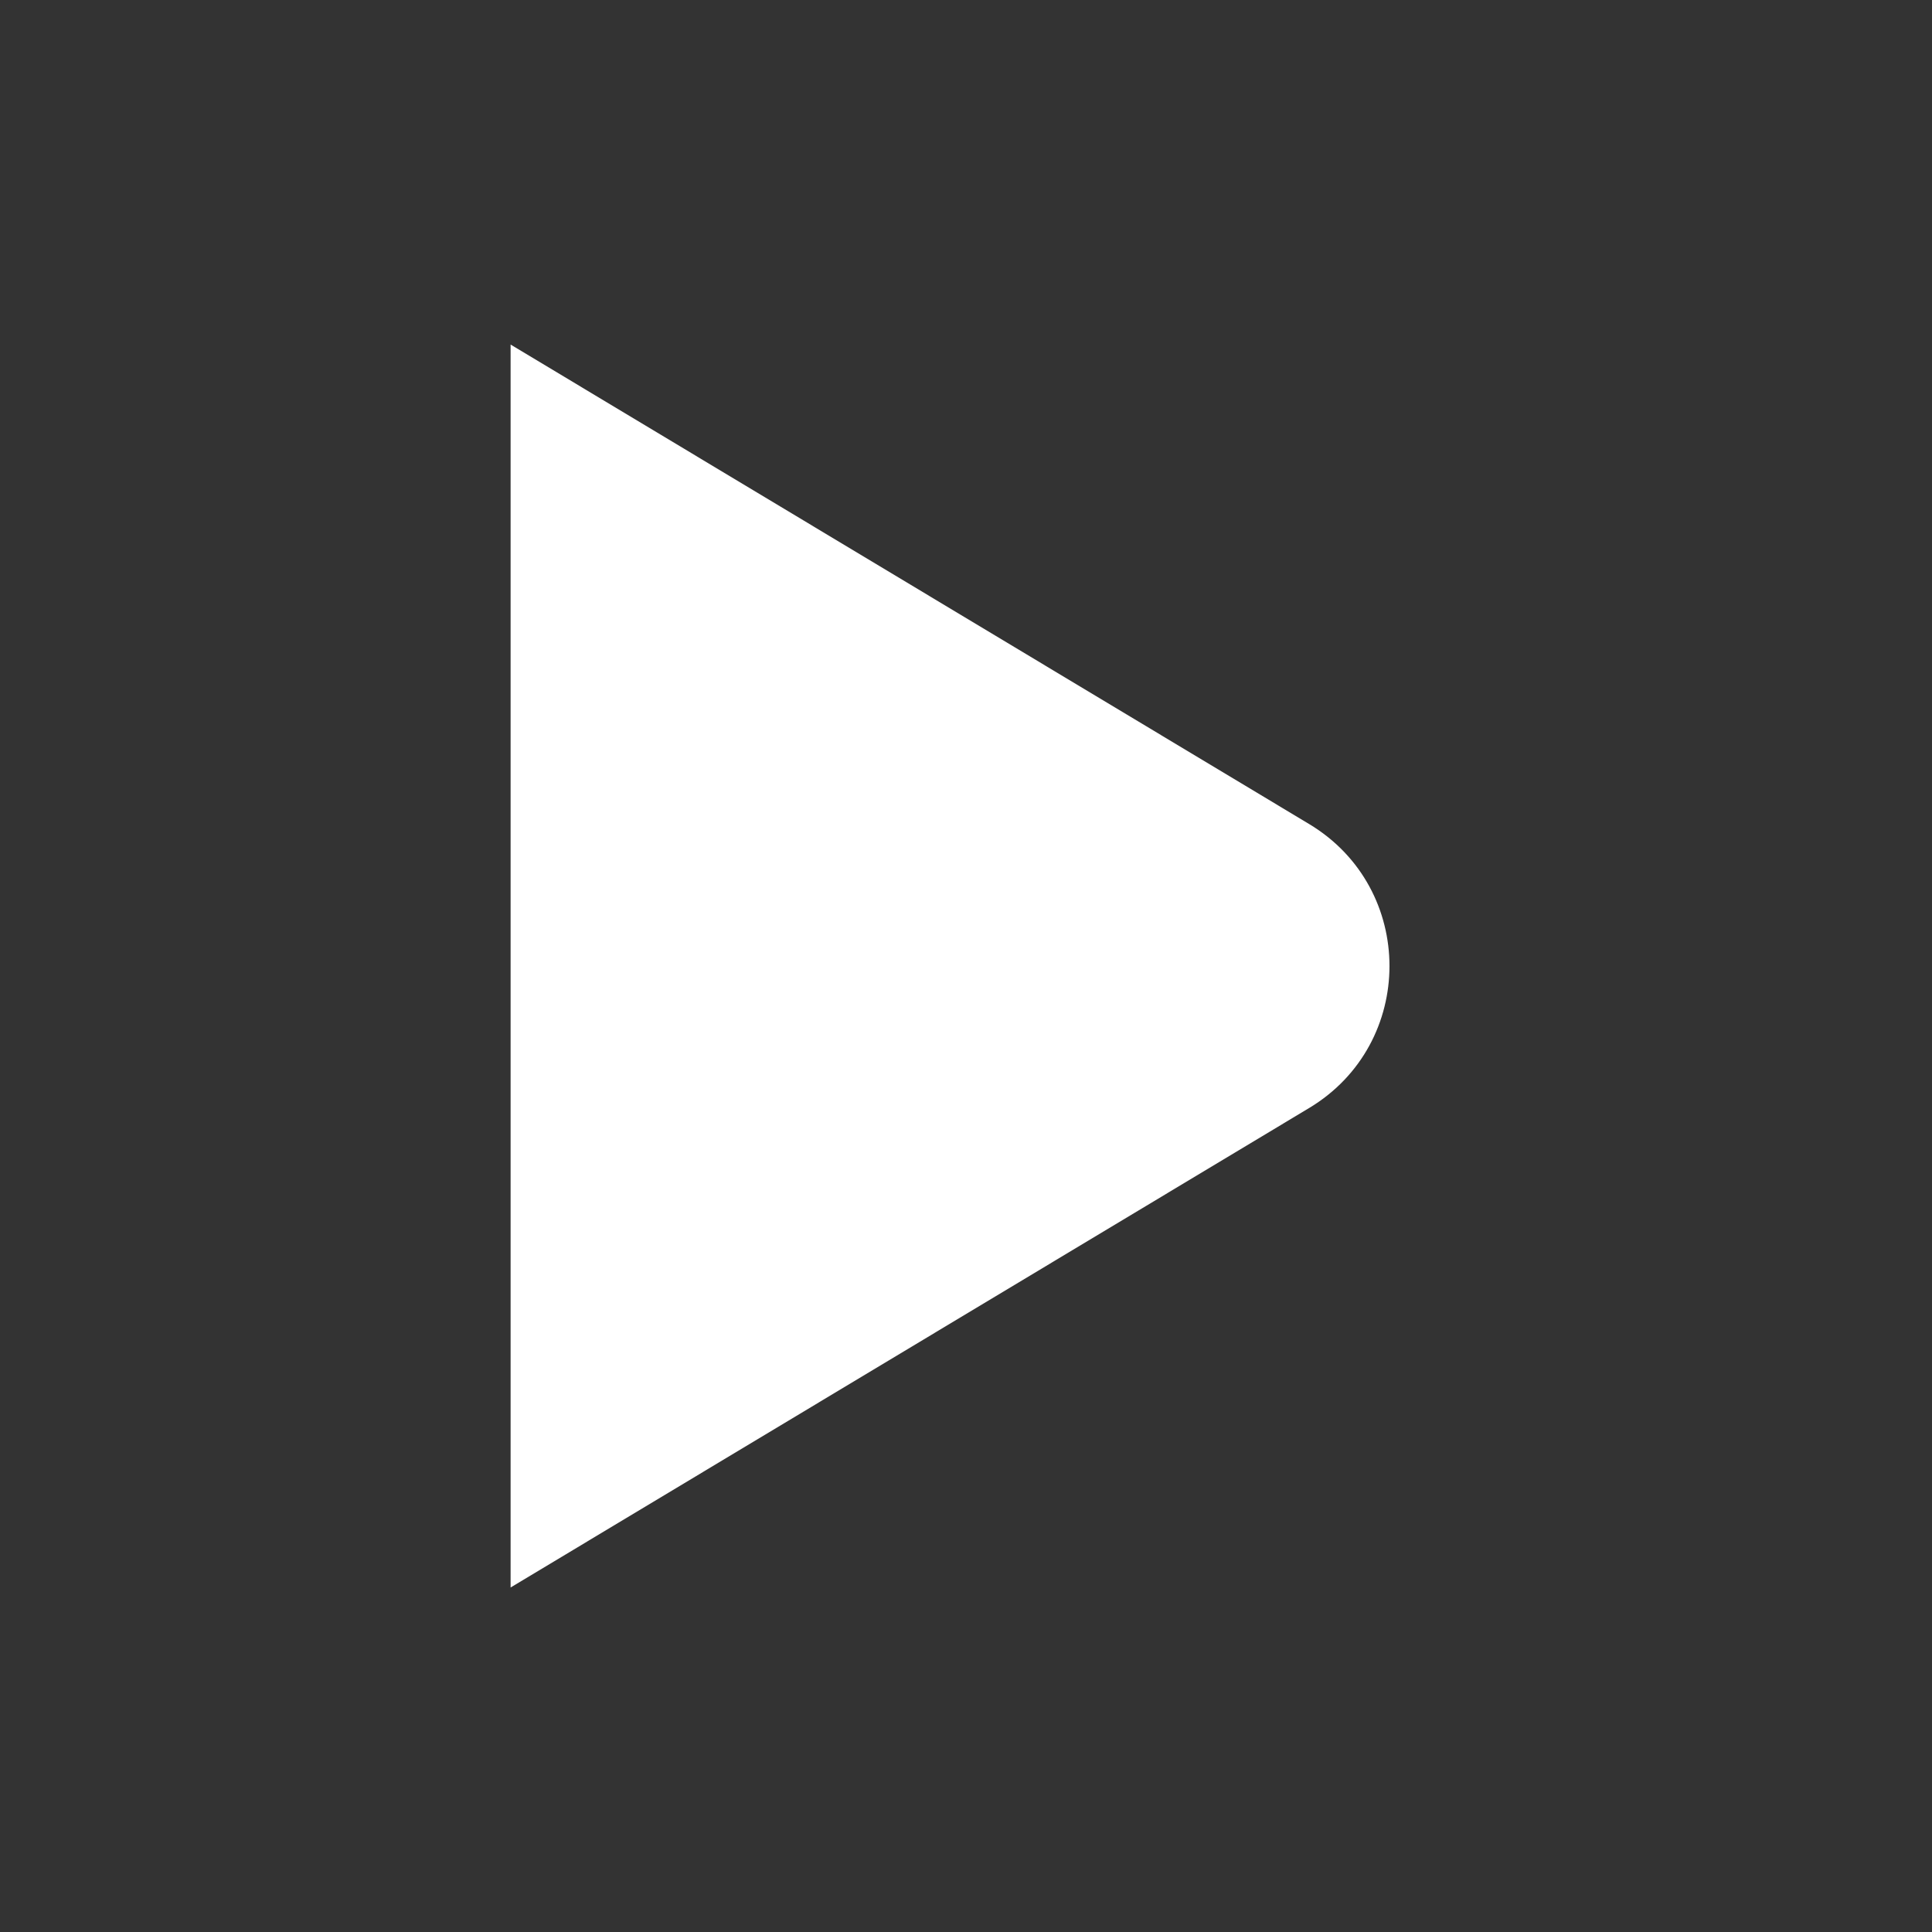 <svg width="35" height="35" viewBox="0 0 35 35" fill="none" xmlns="http://www.w3.org/2000/svg">
<rect x="0" y="0" width="35" height="35" fill="#333333" stroke="none"/>
<path d="M23.716 14.928C25.657 16.094 25.657 18.907 23.716 20.073L9.25 28.759L9.25 6.242L23.716 14.928Z" fill="white"/>
</svg>
